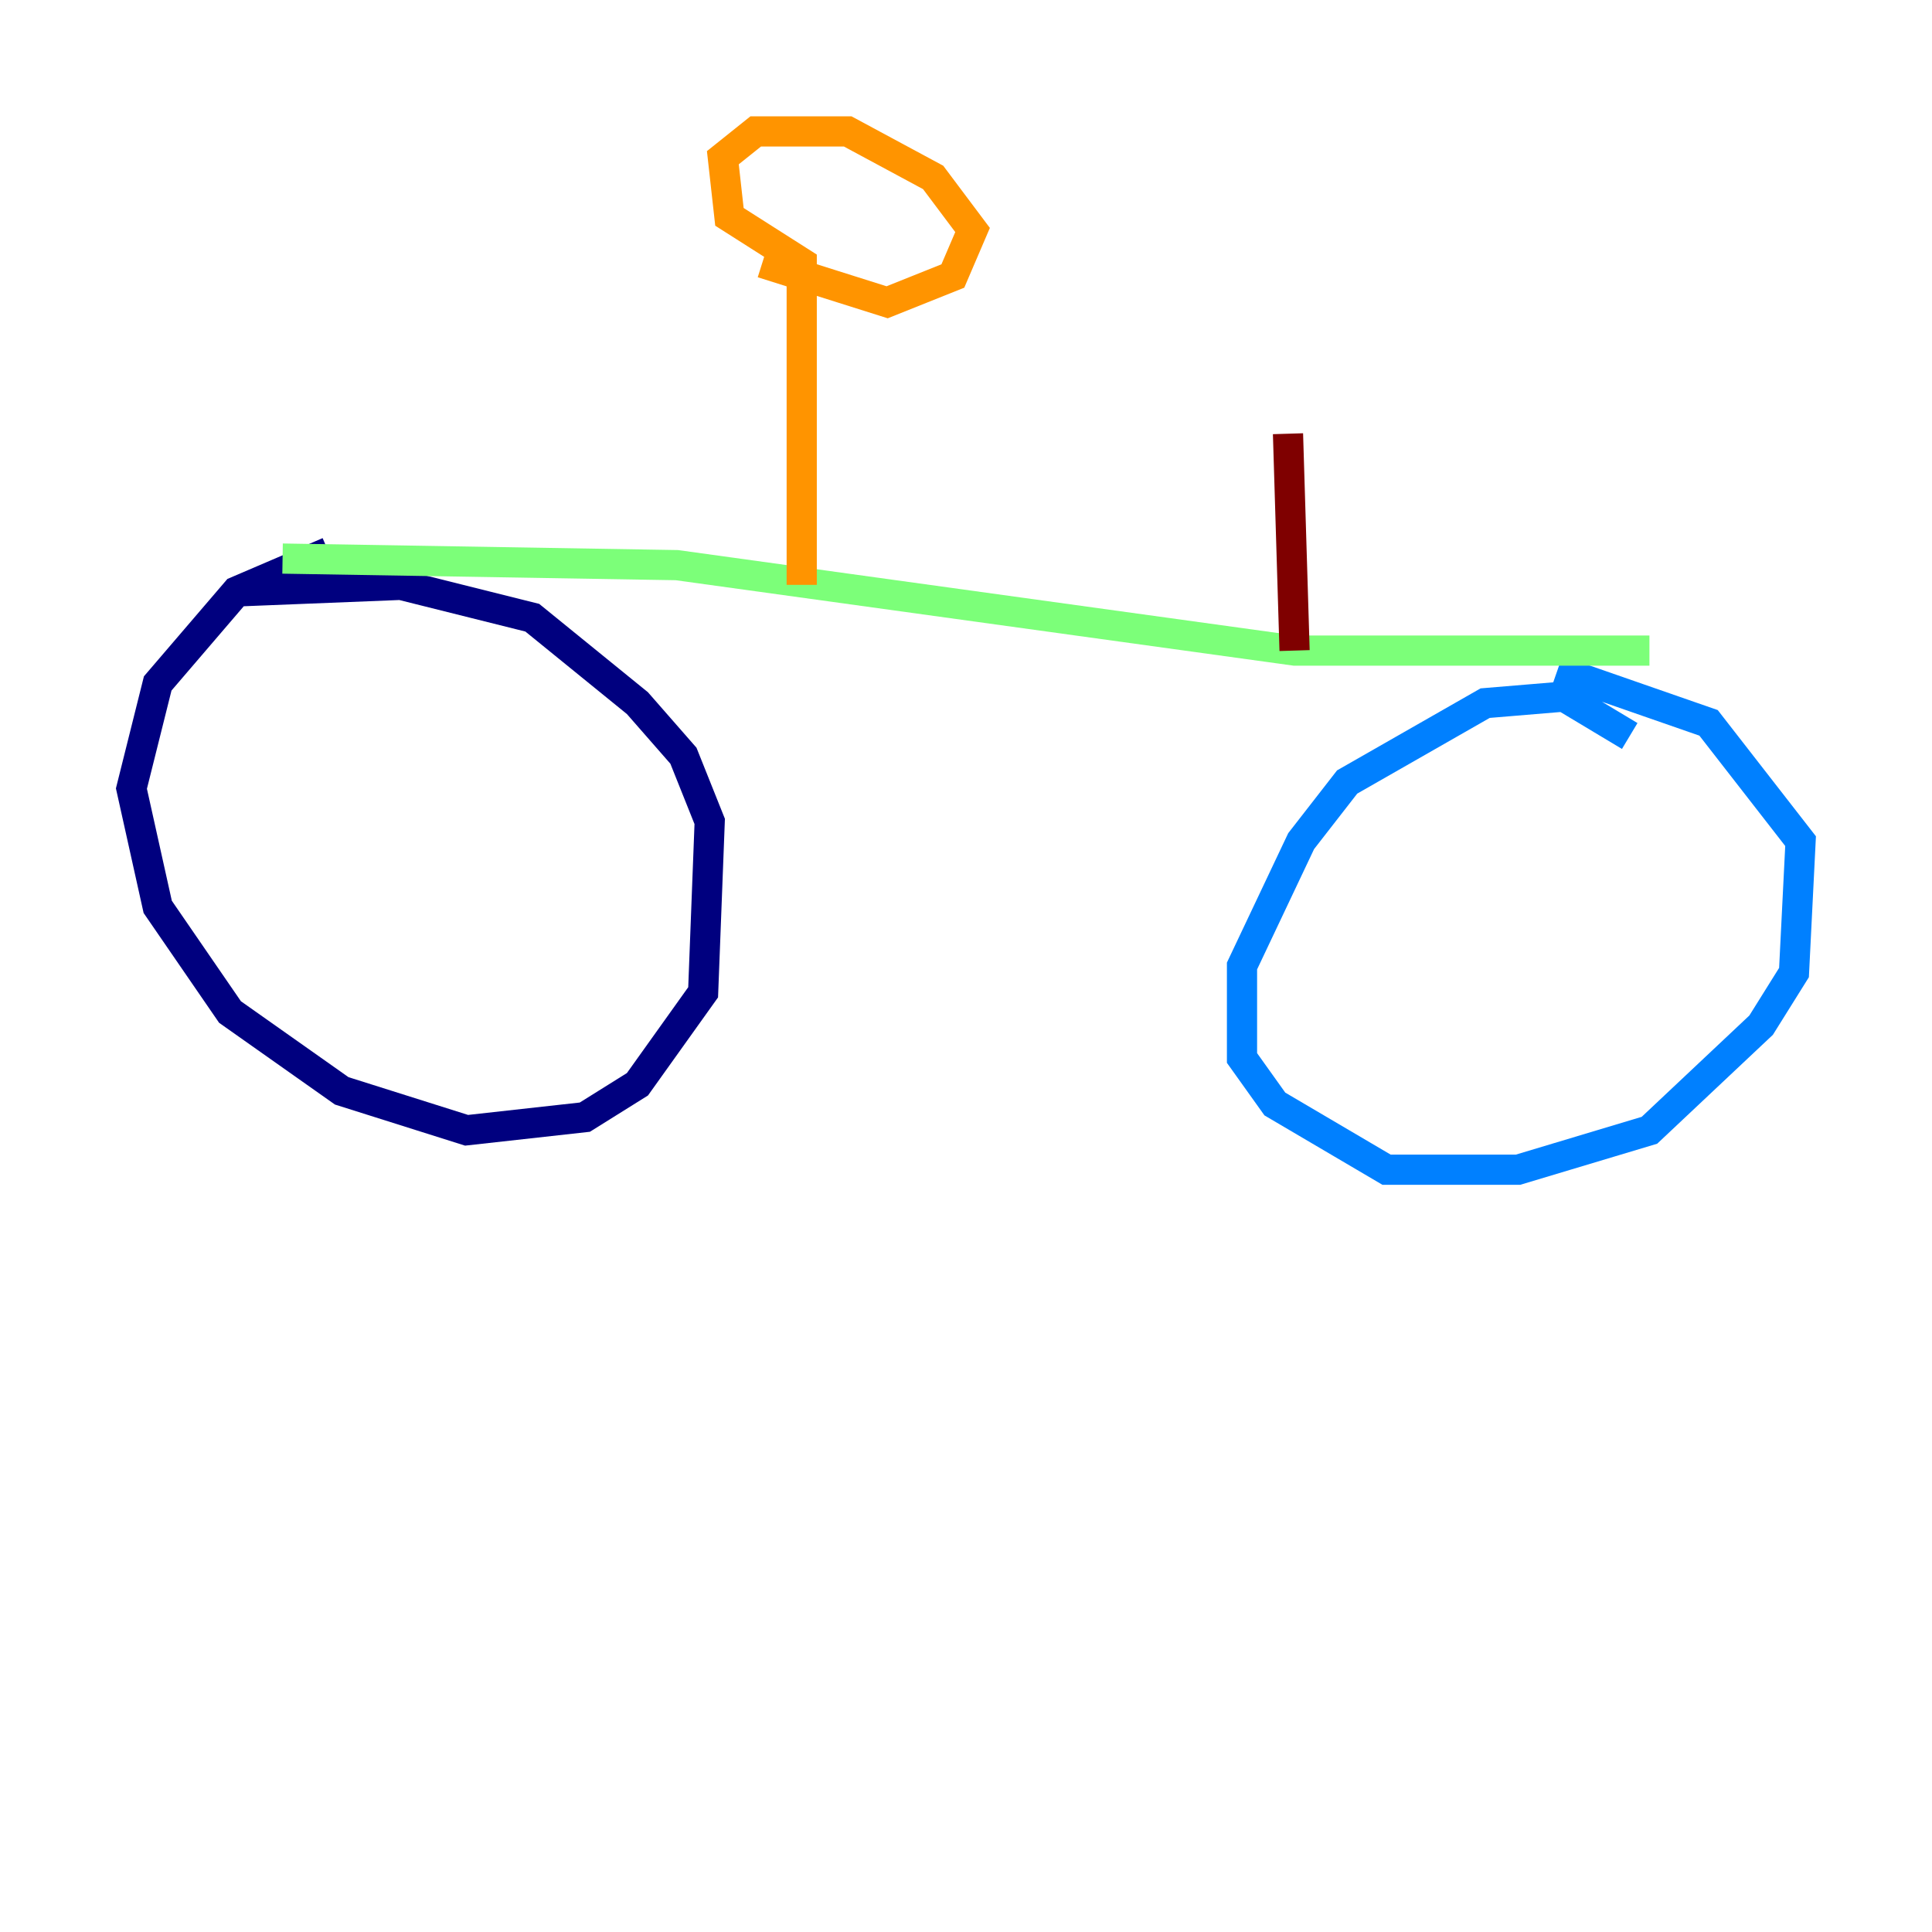 <?xml version="1.0" encoding="utf-8" ?>
<svg baseProfile="tiny" height="128" version="1.2" viewBox="0,0,128,128" width="128" xmlns="http://www.w3.org/2000/svg" xmlns:ev="http://www.w3.org/2001/xml-events" xmlns:xlink="http://www.w3.org/1999/xlink"><defs /><polyline fill="none" points="21.769,36.571 15.674,39.184 10.449,45.279 8.707,52.245 10.449,60.082 15.238,67.048 22.64,72.272 30.912,74.884 38.748,74.014 42.231,71.837 46.585,65.742 47.02,54.422 45.279,50.068 42.231,46.585 35.265,40.925 26.558,38.748 15.674,39.184" stroke="#00007f" stroke-width="2" /><polyline fill="none" points="107.973,48.762 103.619,46.15 98.395,46.585 89.252,51.809 86.204,55.728 82.286,64.0 82.286,70.095 84.463,73.143 91.864,77.497 100.571,77.497 109.279,74.884 116.68,67.918 118.857,64.435 119.293,55.728 113.197,47.891 103.184,44.408" stroke="#0080ff" stroke-width="2" /><polyline fill="none" points="18.721,37.007 44.843,37.442 85.769,43.102 109.279,43.102" stroke="#7cff79" stroke-width="2" /><polyline fill="none" points="53.116,38.748 53.116,17.415 48.327,14.367 47.891,10.449 50.068,8.707 56.163,8.707 61.823,11.755 64.435,15.238 63.129,18.286 58.776,20.027 50.503,17.415" stroke="#ff9400" stroke-width="2" /><polyline fill="none" points="85.769,43.102 85.333,28.735" stroke="#7f0000" stroke-width="2" /></svg>